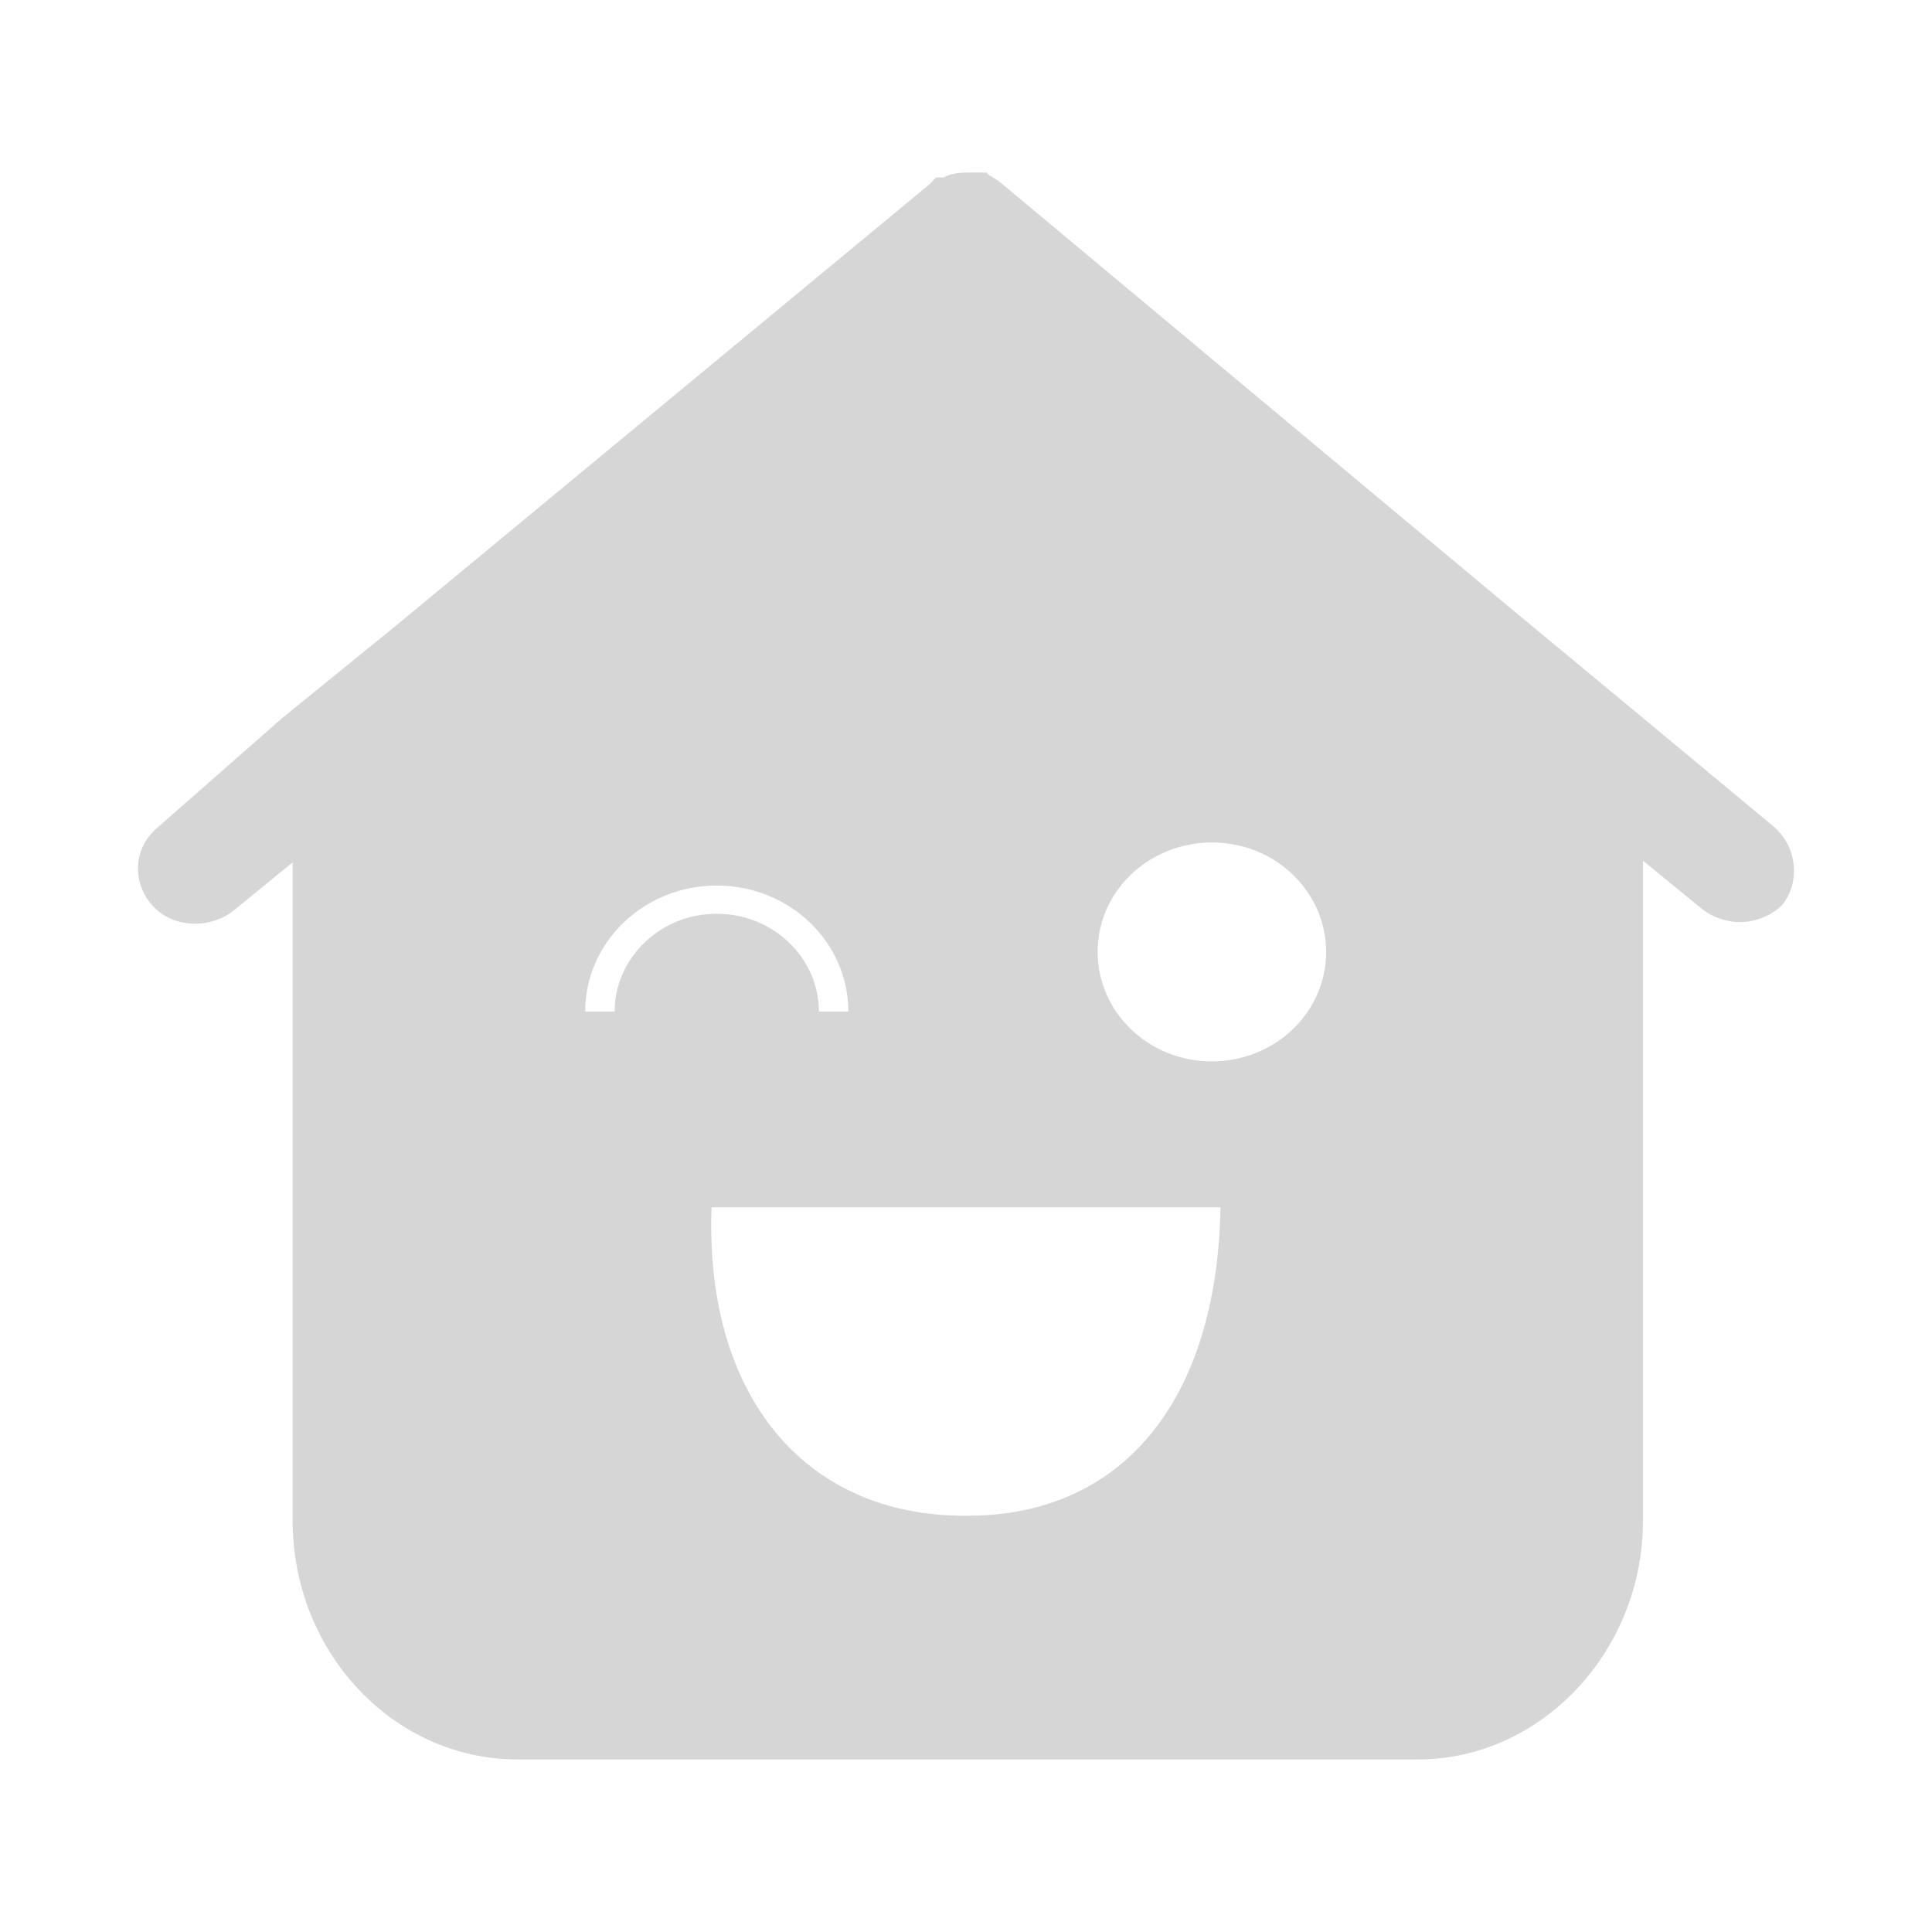 <svg width="30" height="30" viewBox="0 0 30 30" fill="none" xmlns="http://www.w3.org/2000/svg">
<path d="M27.528 12.824L25.297 10.97L23.495 9.477L15.565 2.859C15.511 2.807 15.458 2.782 15.377 2.73C15.377 2.73 15.35 2.73 15.35 2.704C15.35 2.704 15.323 2.704 15.323 2.679H15.296H15.27C15.27 2.679 15.27 2.679 15.243 2.679H15.216C15.216 2.679 15.216 2.679 15.189 2.679H15.162C15.162 2.679 15.162 2.679 15.135 2.679H15.108H15.081C14.947 2.679 14.786 2.679 14.651 2.756H14.624H14.598C14.598 2.756 14.598 2.756 14.571 2.756H14.544C14.544 2.756 14.517 2.756 14.517 2.782C14.517 2.782 14.49 2.782 14.49 2.807L14.463 2.833L14.436 2.859L6.157 9.708L4.382 11.15L2.447 12.85C2.07 13.159 2.044 13.7 2.366 14.06C2.554 14.266 2.796 14.343 3.038 14.343C3.253 14.343 3.468 14.266 3.63 14.137L4.544 13.391V23.613C4.544 25.648 6.103 27.321 8.038 27.321H22.017C23.926 27.321 25.512 25.648 25.512 23.613V13.365L26.426 14.112C26.587 14.24 26.802 14.318 27.017 14.318C27.259 14.318 27.528 14.215 27.689 14.034C27.958 13.674 27.904 13.133 27.528 12.824ZM9.544 15.708H9.087C9.087 14.627 10.001 13.751 11.13 13.751C12.259 13.751 13.173 14.627 13.173 15.708H12.716C12.716 14.884 12.017 14.189 11.13 14.189C10.243 14.189 9.544 14.884 9.544 15.708ZM14.974 23.536C12.501 23.536 10.942 21.682 11.049 18.747H18.952C18.899 21.785 17.393 23.562 14.974 23.536ZM18.818 16.481C17.823 16.481 17.044 15.708 17.044 14.781C17.044 13.828 17.85 13.082 18.818 13.082C19.813 13.082 20.592 13.854 20.592 14.781C20.592 15.734 19.786 16.481 18.818 16.481Z" fill="#D6D6D6"/>
</svg>
